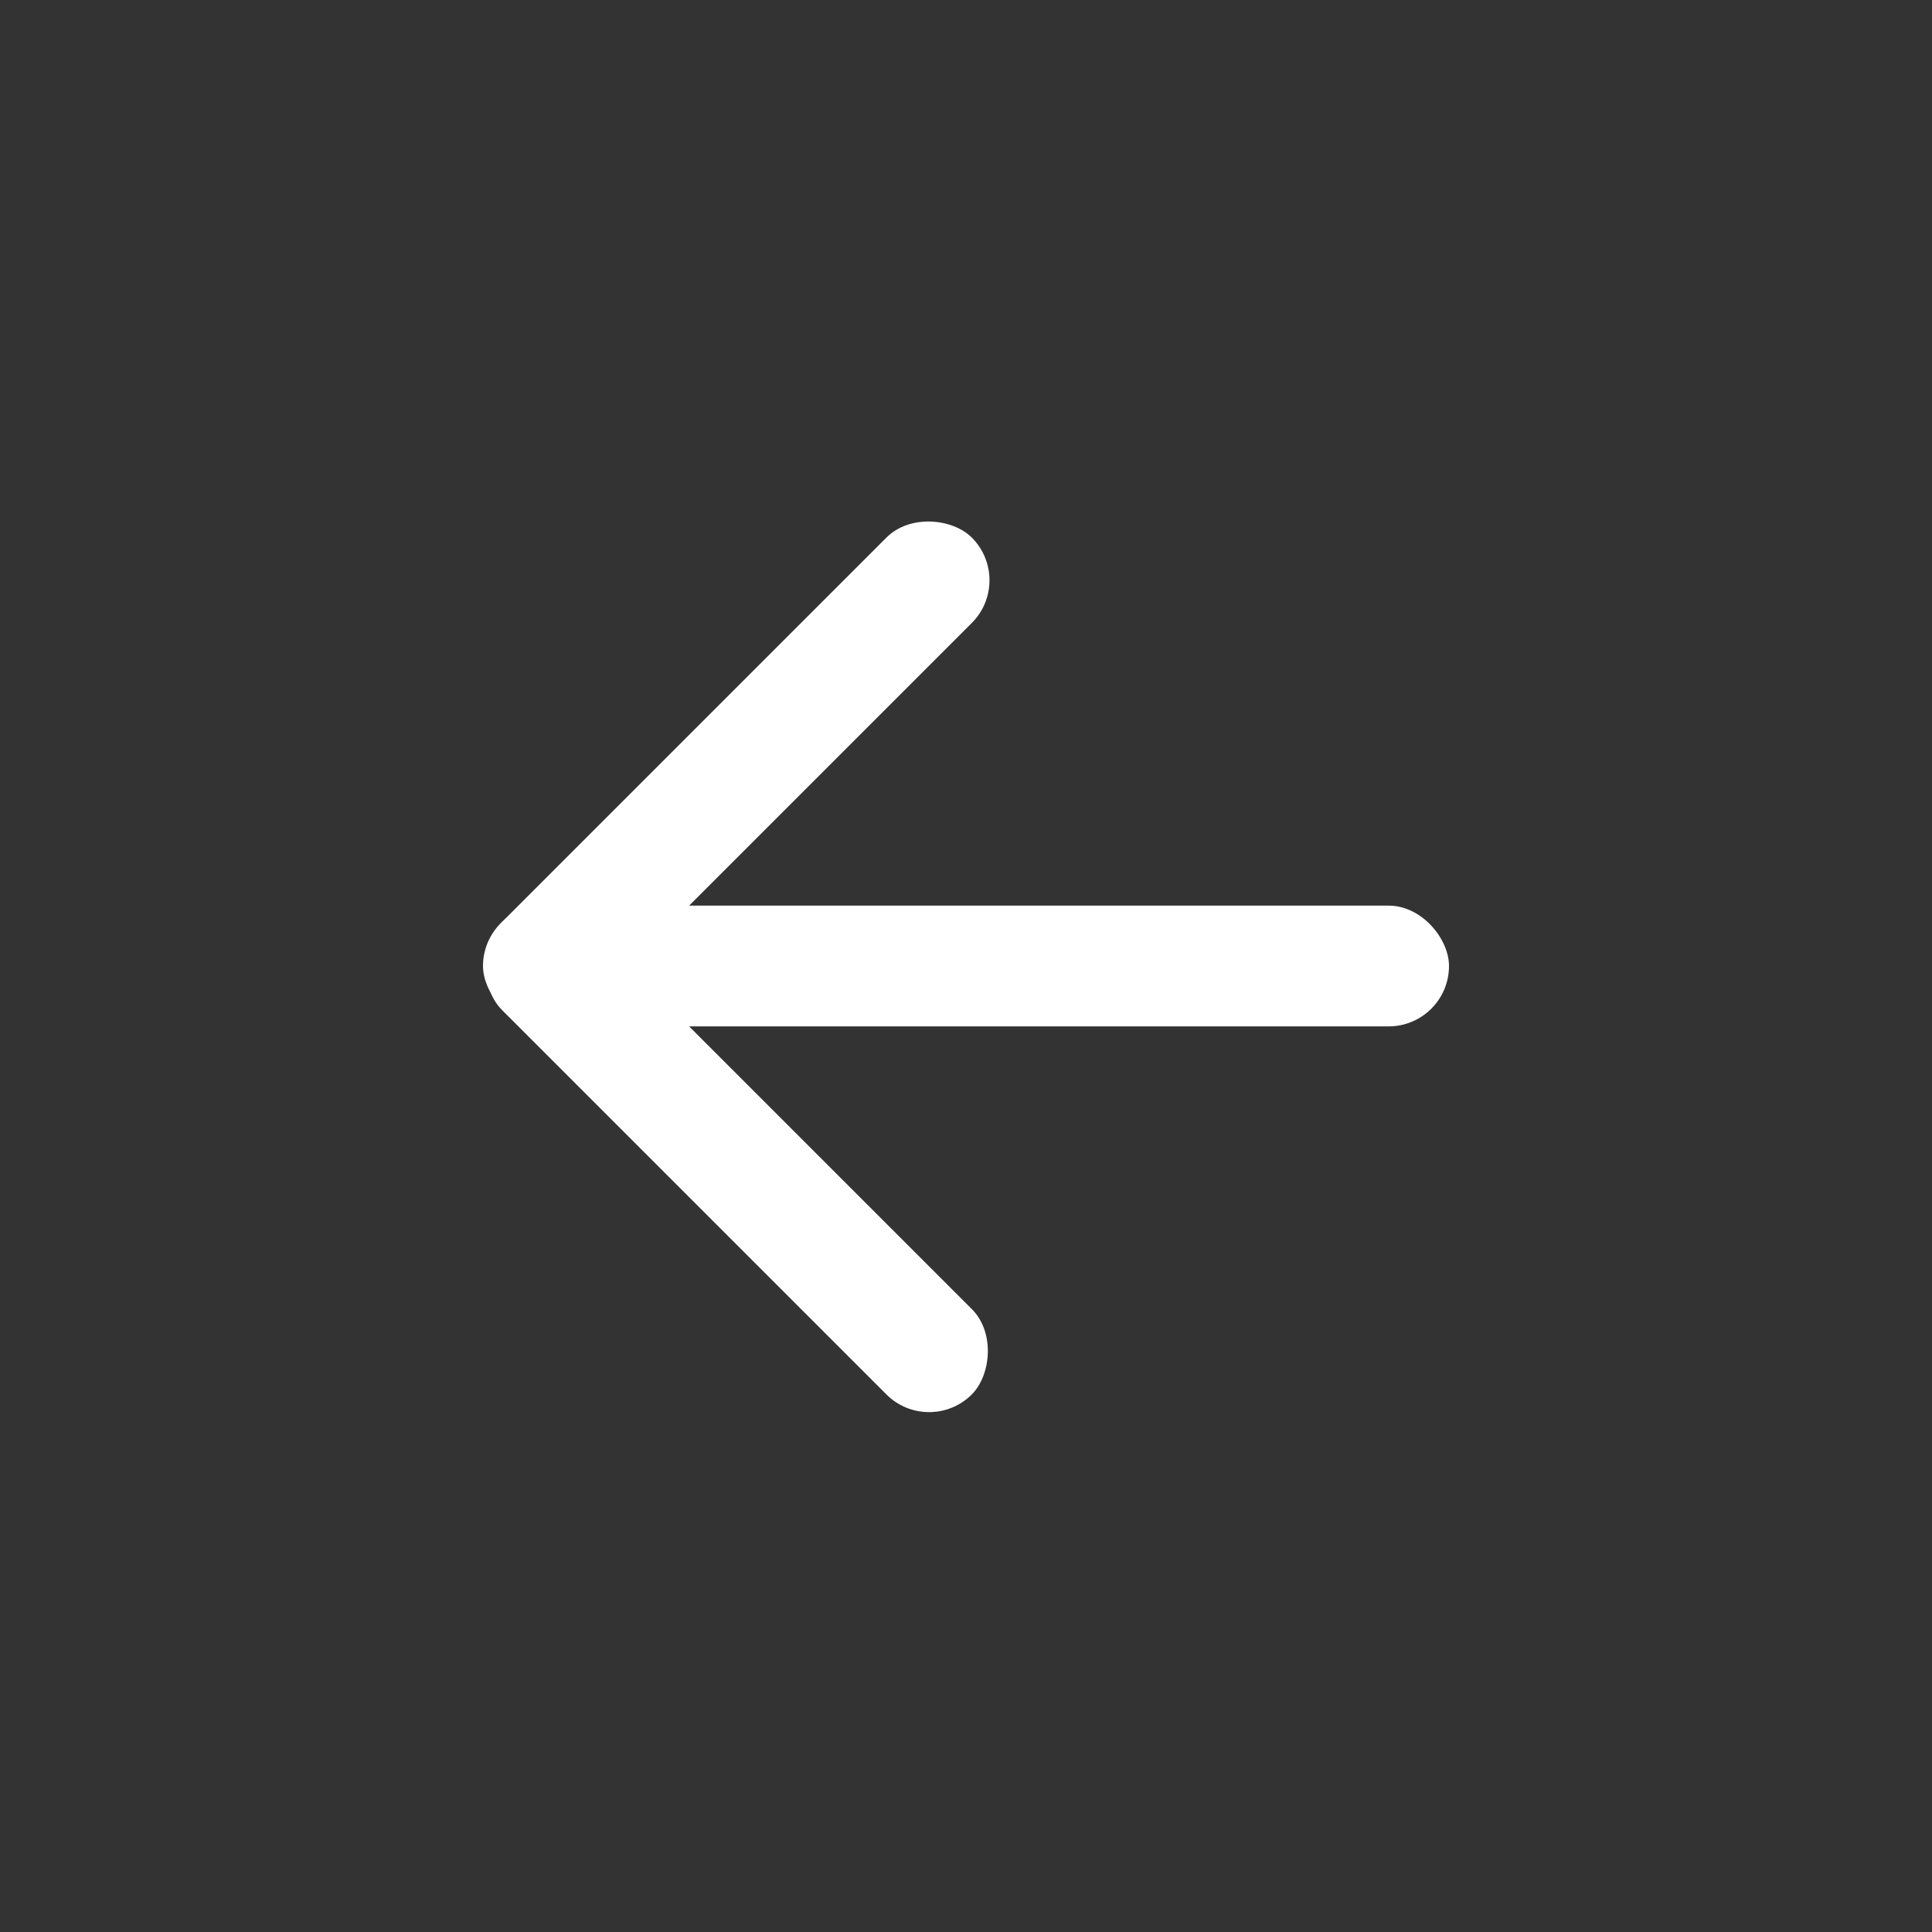 <svg xmlns="http://www.w3.org/2000/svg" width="64" height="64" viewBox="0 0 64 64">
  <rect x="0" y="0" width="64" height="64" fill="#333333" stroke="none"/>
  <g id="Menu" transform="translate(8 8)">
    <rect id="Rectangle_5" data-name="Rectangle 5" width="64" height="64" transform="translate(-8 -8)" fill="none"/>
    <rect id="Rectangle_6" data-name="Rectangle 6" width="22" height="4" rx="2" transform="translate(7.222 23.95) rotate(-45)" fill="#fff"/>
    <rect id="Rectangle_7" data-name="Rectangle 7" width="32" height="4" rx="2" transform="translate(8 22)" fill="#fff"/>
    <rect id="Rectangle_8" data-name="Rectangle 8" width="22" height="4" rx="2" transform="translate(10.05 21.222) rotate(45)" fill="#fff"/>
  </g>
</svg>

